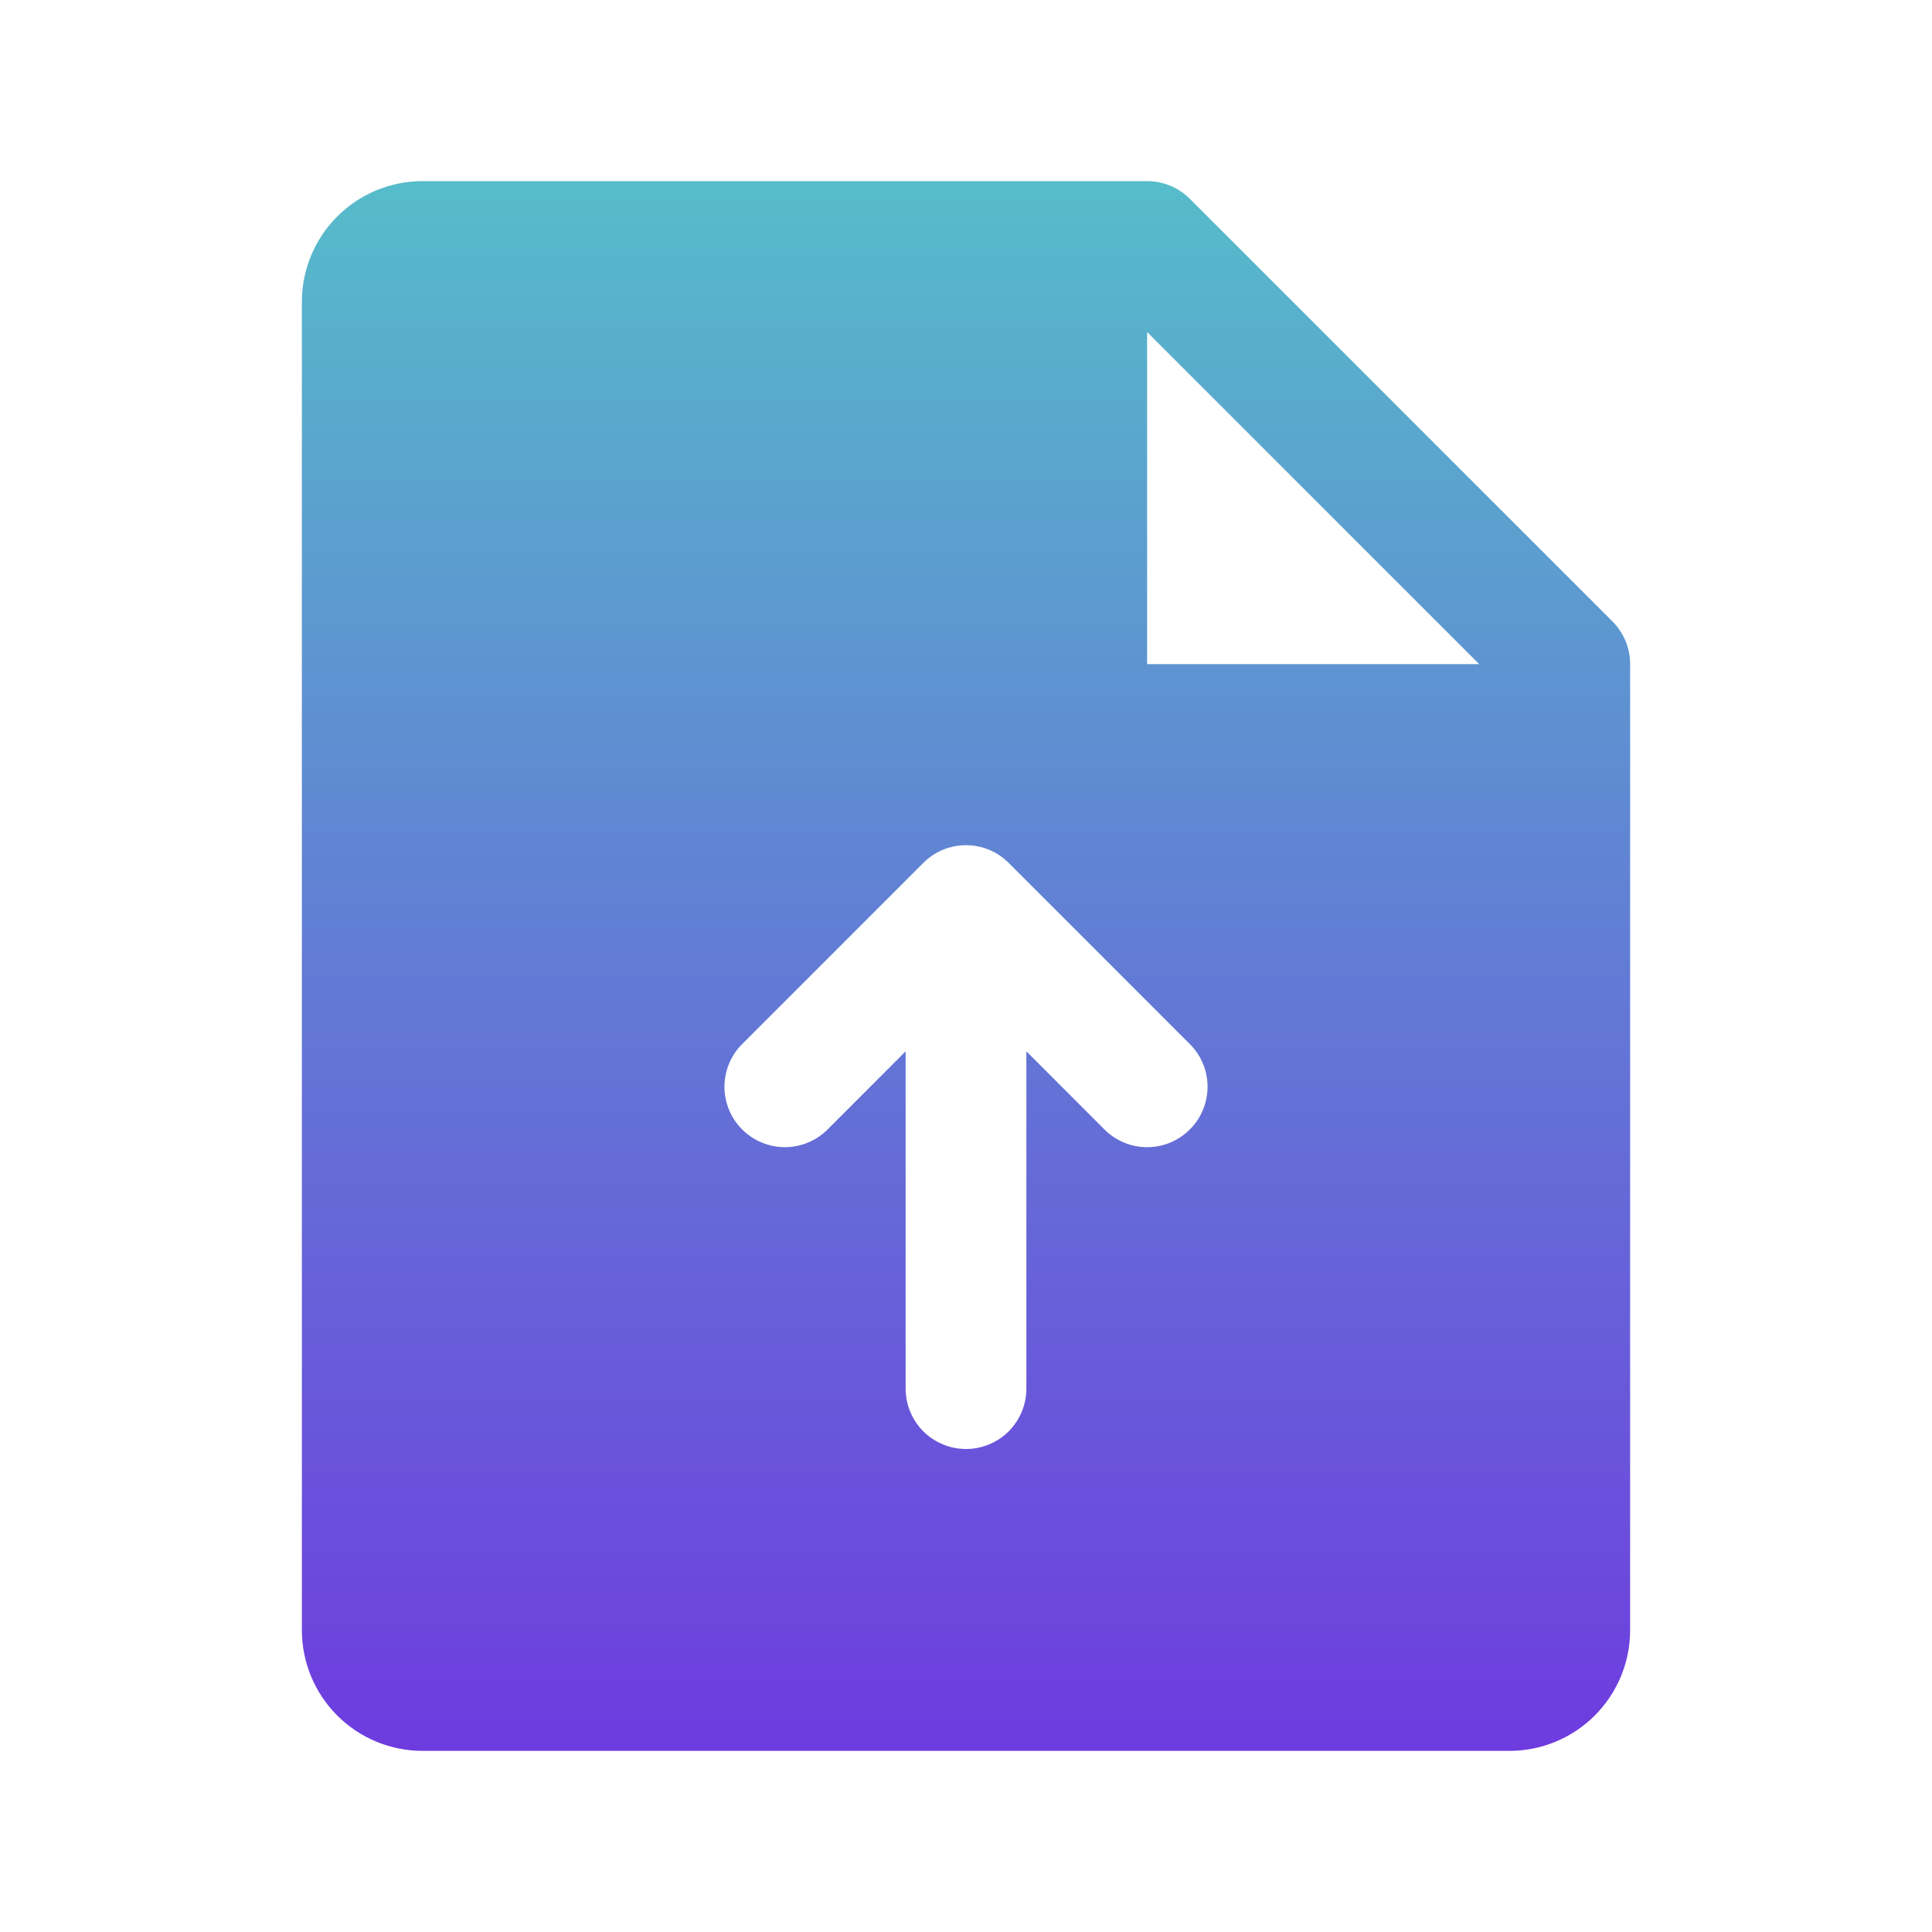 <svg width="40" height="40" viewBox="0 0 40 40" fill="none" xmlns="http://www.w3.org/2000/svg">
<path d="M33.384 12.866L24.634 4.116C24.518 4 24.38 3.908 24.229 3.845C24.077 3.782 23.914 3.75 23.75 3.75H8.75C8.087 3.75 7.451 4.013 6.982 4.482C6.513 4.951 6.25 5.587 6.25 6.25V33.75C6.25 34.413 6.513 35.049 6.982 35.518C7.451 35.987 8.087 36.25 8.75 36.25H31.25C31.913 36.25 32.549 35.987 33.018 35.518C33.487 35.049 33.75 34.413 33.75 33.75V13.75C33.75 13.586 33.718 13.423 33.655 13.271C33.592 13.12 33.5 12.982 33.384 12.866ZM24.634 23.384C24.518 23.501 24.38 23.593 24.229 23.656C24.077 23.719 23.914 23.751 23.75 23.751C23.586 23.751 23.423 23.719 23.271 23.656C23.12 23.593 22.982 23.501 22.866 23.384L21.25 21.767V28.75C21.25 29.081 21.118 29.399 20.884 29.634C20.649 29.868 20.331 30 20 30C19.669 30 19.351 29.868 19.116 29.634C18.882 29.399 18.75 29.081 18.75 28.75V21.767L17.134 23.384C17.018 23.5 16.88 23.593 16.729 23.655C16.577 23.718 16.414 23.751 16.25 23.751C16.086 23.751 15.923 23.718 15.771 23.655C15.62 23.593 15.482 23.5 15.366 23.384C15.249 23.268 15.157 23.13 15.095 22.979C15.032 22.827 14.999 22.664 14.999 22.5C14.999 22.336 15.032 22.173 15.095 22.021C15.157 21.87 15.249 21.732 15.366 21.616L19.116 17.866C19.232 17.749 19.37 17.657 19.521 17.594C19.673 17.531 19.836 17.499 20 17.499C20.164 17.499 20.327 17.531 20.479 17.594C20.63 17.657 20.768 17.749 20.884 17.866L24.634 21.616C24.751 21.732 24.843 21.87 24.906 22.021C24.969 22.173 25.001 22.336 25.001 22.5C25.001 22.664 24.969 22.827 24.906 22.979C24.843 23.13 24.751 23.268 24.634 23.384ZM23.75 13.75V6.875L30.625 13.75H23.75Z" fill="url(#paint0_linear_3847_3458)"/>
<defs>
<linearGradient id="paint0_linear_3847_3458" x1="20" y1="3.75" x2="20" y2="36.25" gradientUnits="userSpaceOnUse">
<stop stop-color="#56BCCA"/>
<stop offset="1" stop-color="#6E3BDF"/>
</linearGradient>
</defs>
</svg>
